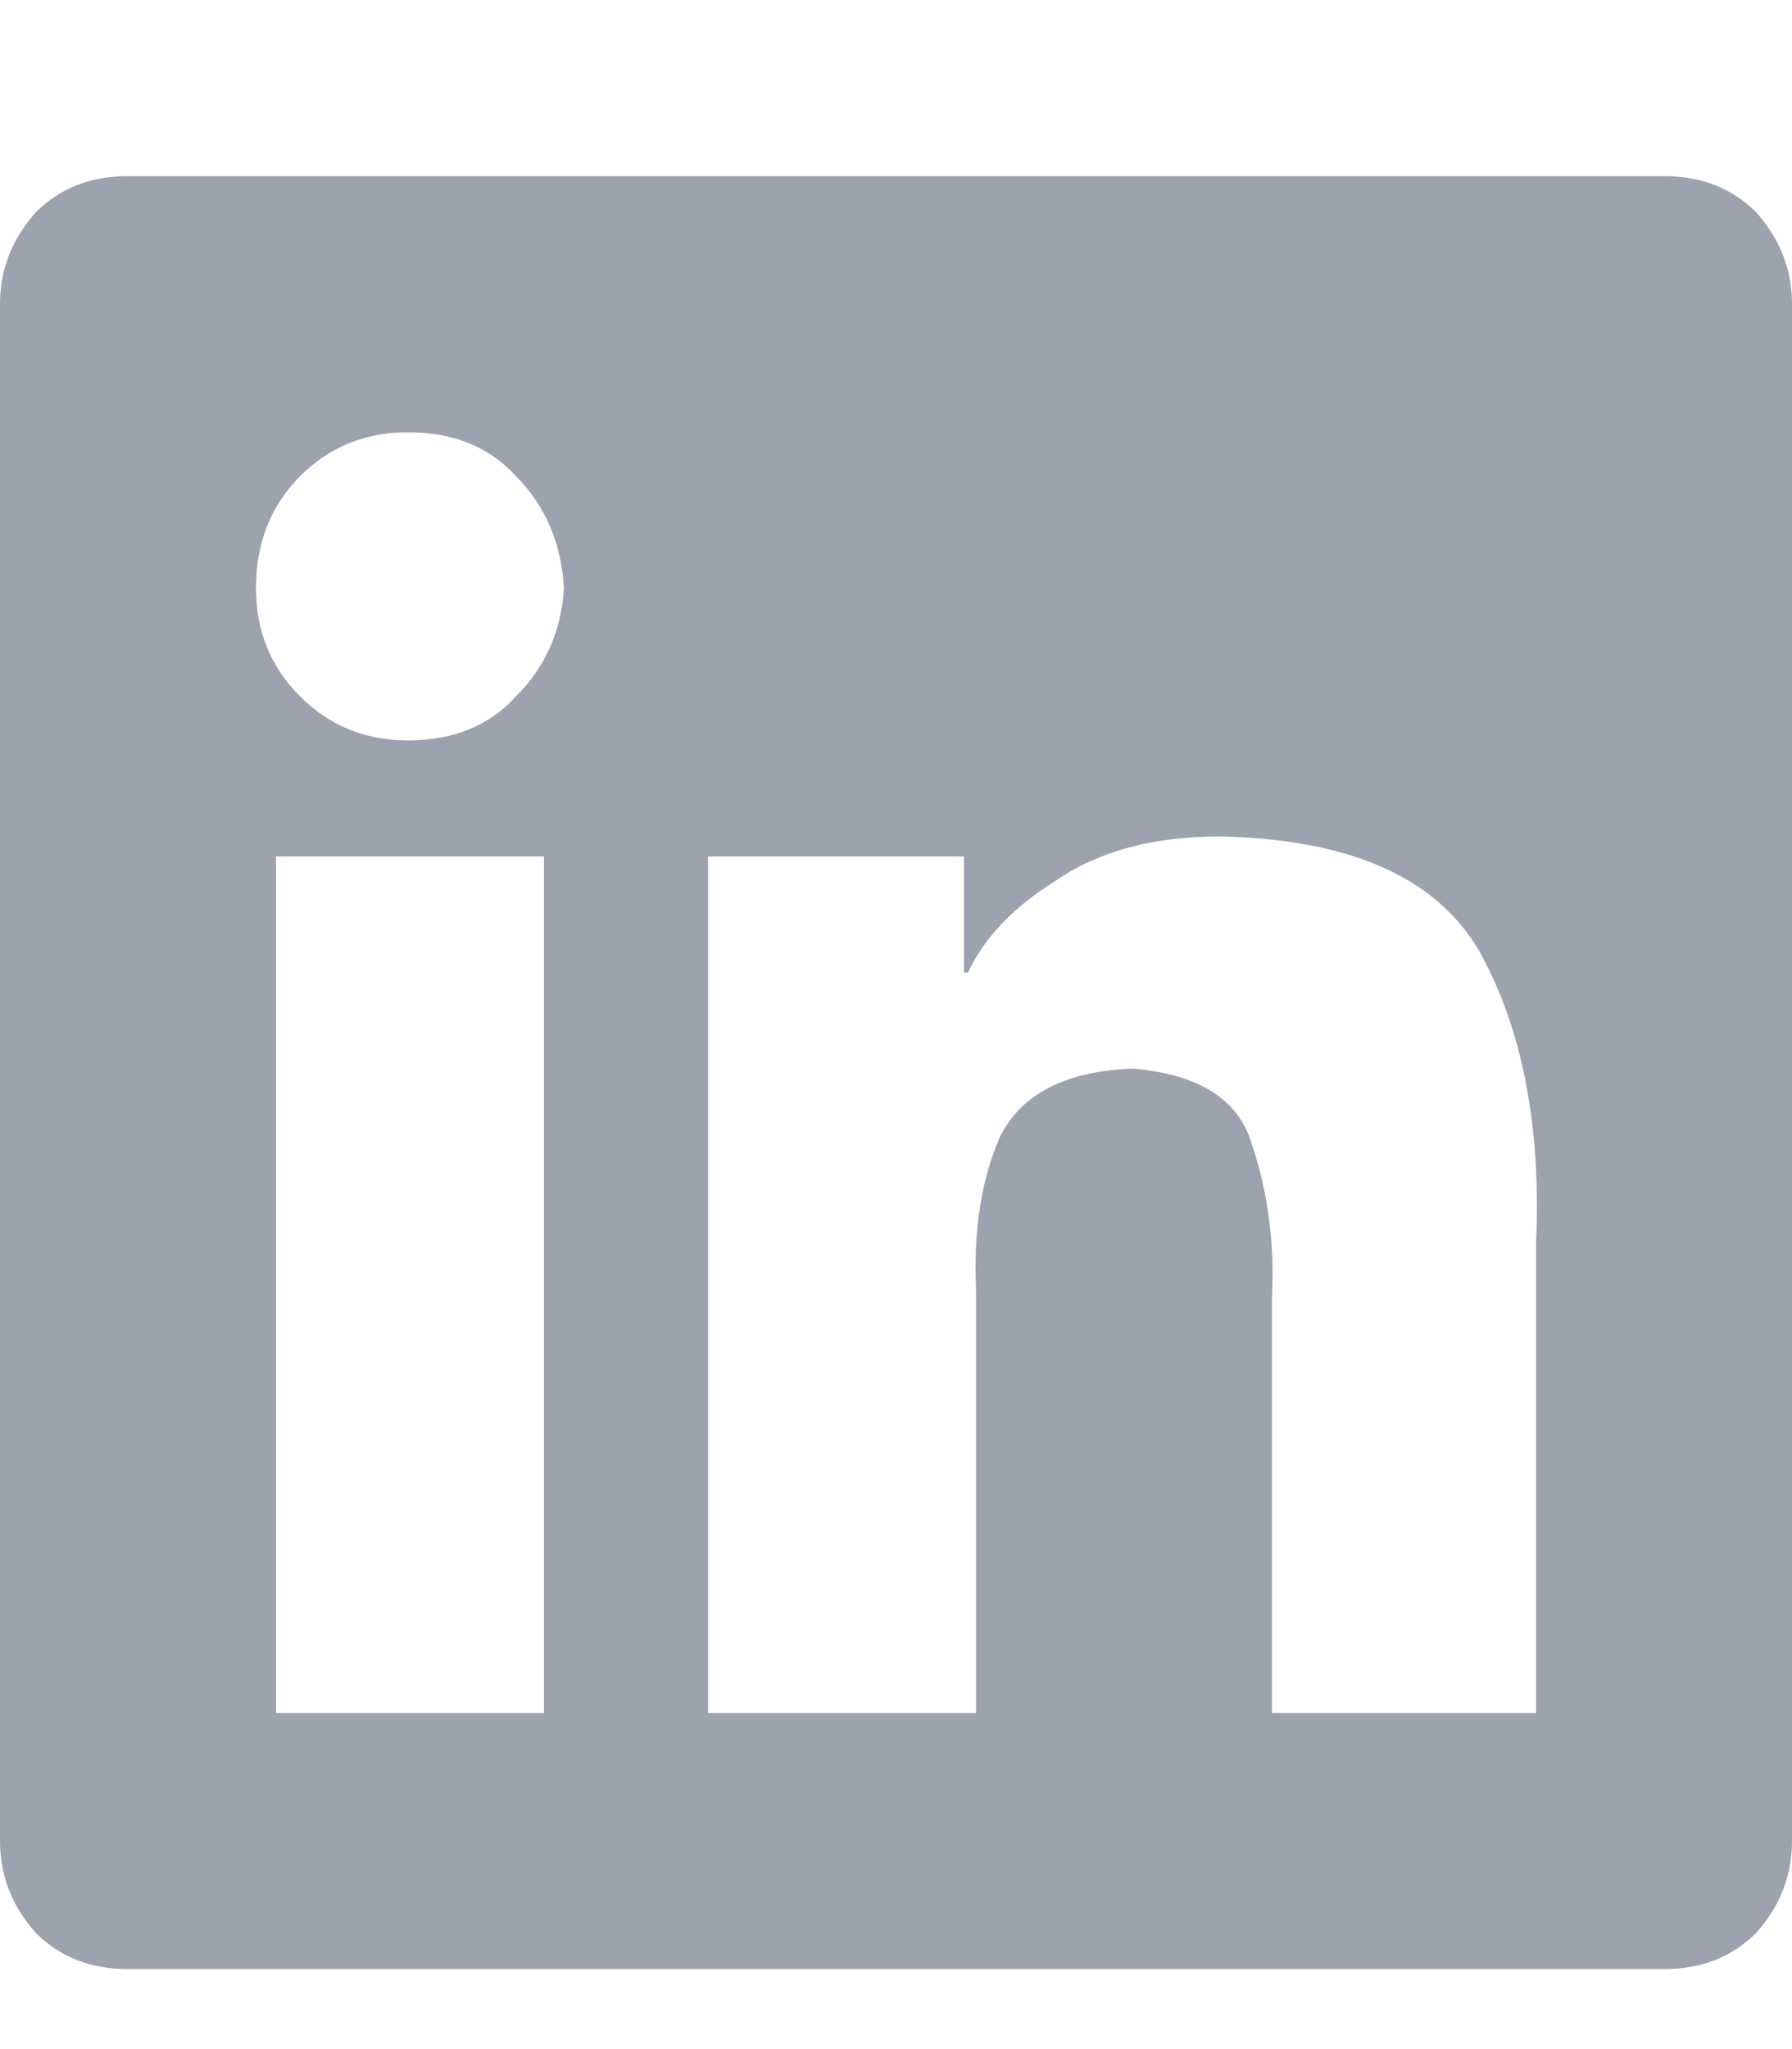 <svg xmlns="http://www.w3.org/2000/svg" xmlns:xlink="http://www.w3.org/1999/xlink" fill="none" version="1.1" width="21" height="24" viewBox="0 0 21 24"><defs><clipPath id="master_svg0_87_1656"><rect x="0" y="0" width="21" height="24" rx="0"/></clipPath></defs><g clip-path="url(#master_svg0_87_1656)"><g transform="matrix(1,0,0,-1,0,46.125)"><g><path d="M19.5,44.062L1.5,44.062L19.5,44.062L1.5,44.062Q0.844,44.062,0.422,43.641Q0,43.172,0,42.562L0,24.562Q0,23.953,0.422,23.484Q0.844,23.062,1.5,23.062L19.5,23.062Q20.156,23.062,20.578,23.484Q21,23.953,21,24.562L21,42.562Q21,43.172,20.578,43.641Q20.156,44.062,19.5,44.062ZM6.328,26.062L3.234,26.062L6.328,26.062L3.234,26.062L3.234,36.094L6.375,36.094L6.375,26.062L6.328,26.062ZM4.781,37.453Q4.031,37.453,3.516,37.969Q3,38.484,3,39.234Q3,40.031,3.516,40.547Q4.031,41.062,4.781,41.062Q5.578,41.062,6.047,40.547Q6.562,40.031,6.609,39.234Q6.562,38.484,6.047,37.969Q5.578,37.453,4.781,37.453ZM18,26.062L14.906,26.062L18,26.062L14.906,26.062L14.906,30.938Q14.953,31.875,14.672,32.719Q14.438,33.516,13.266,33.609Q12.094,33.562,11.719,32.812Q11.391,32.062,11.438,31.031L11.438,26.062L8.297,26.062L8.297,36.094L11.297,36.094L11.297,34.734L11.344,34.734Q11.625,35.344,12.375,35.812Q13.125,36.328,14.297,36.328Q16.594,36.281,17.344,34.969Q18.094,33.609,18,31.547L18,26.062Z" fill="#9CA3AF" fill-opacity="1" style="mix-blend-mode:passthrough"/></g></g></g></svg>